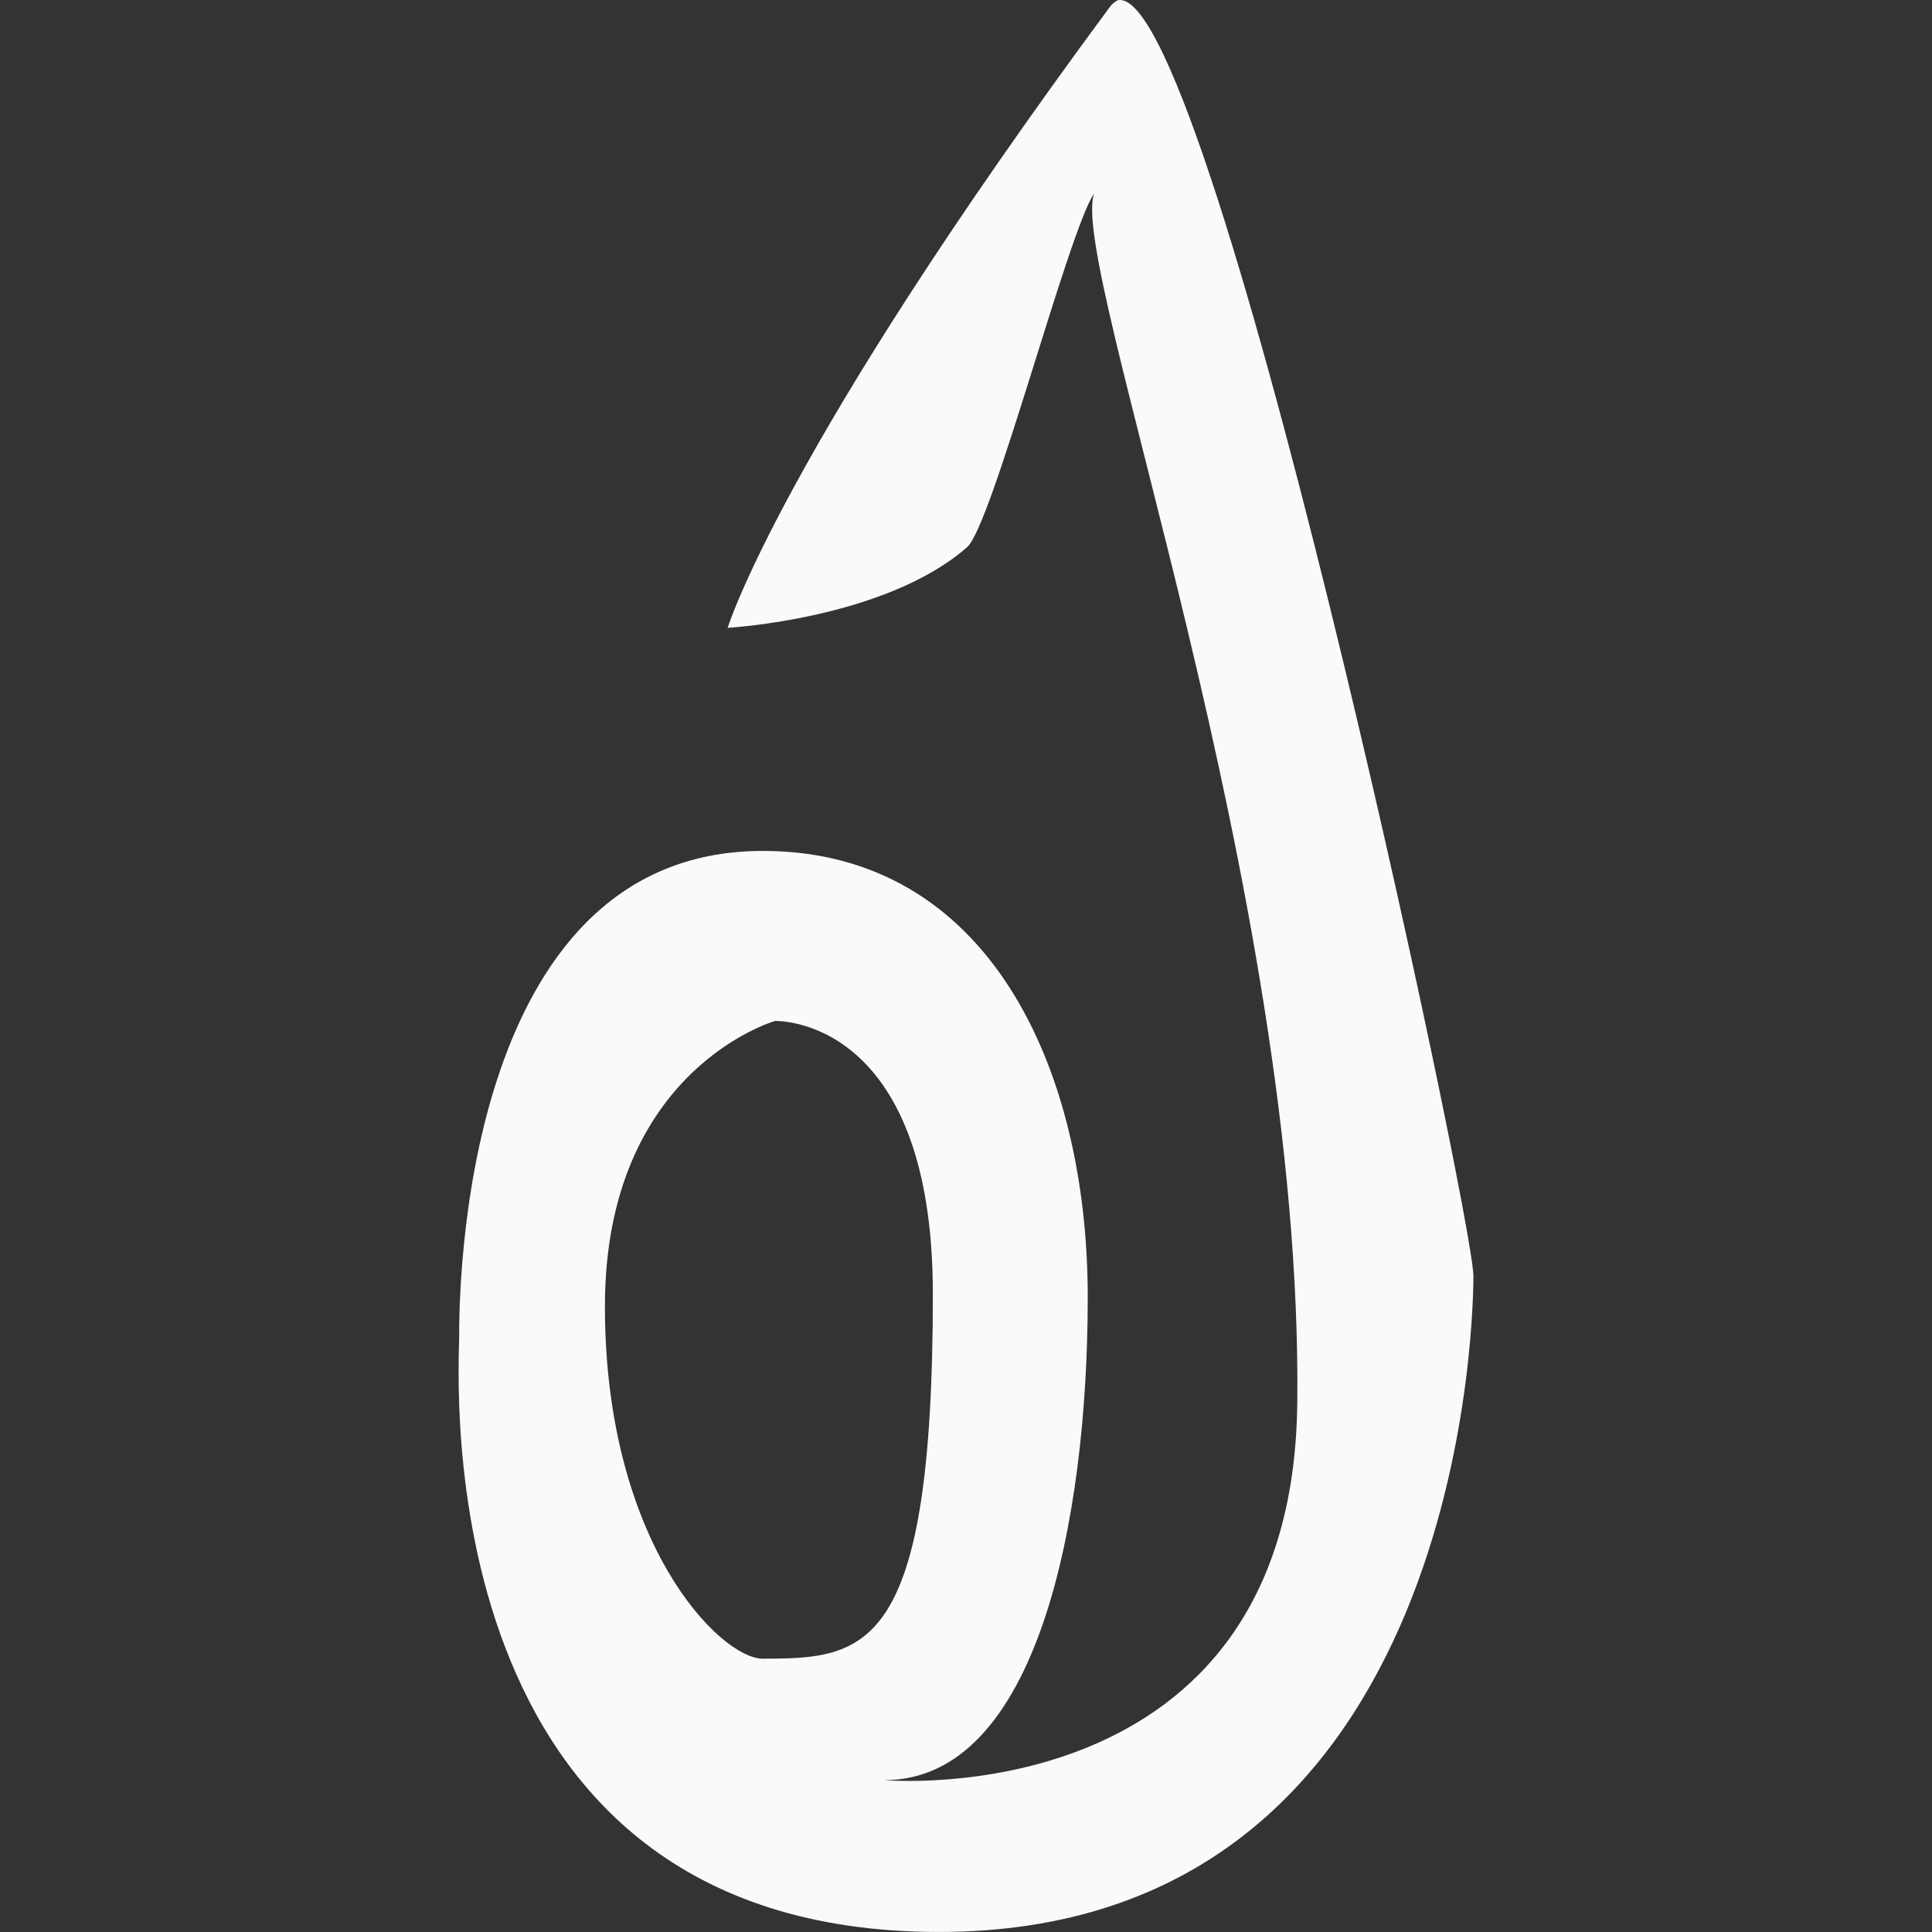 <?xml version="1.0" encoding="utf-8"?>
<!-- Generator: Adobe Illustrator 15.0.0, SVG Export Plug-In . SVG Version: 6.00 Build 0)  -->
<!DOCTYPE svg PUBLIC "-//W3C//DTD SVG 1.1//EN" "http://www.w3.org/Graphics/SVG/1.1/DTD/svg11.dtd">
<svg version="1.1" id="Layer_1" xmlns="http://www.w3.org/2000/svg" xmlns:xlink="http://www.w3.org/1999/xlink" x="0px" y="0px"
	 width="750px" height="750px" viewBox="0 0 750 750" enable-background="new 0 0 750 750" xml:space="preserve">
	<rect x="0" y="0" width="750" height="750" fill="#333333" stroke="none"/>
	<path fill="#FAFAFA" class="st0" d="M433.343,0.286c0.014,0.058,0.022,0.115,0.036,0.172c-0.866,0.415-1.695,1.105-2.475,2.159
	c-127.31,172.107-148.427,241.102-148.427,241.102s61.004-3.369,92.918-31.271c9.822-8.587,39.317-122.801,49.373-137.396
	c-10.299,27.524,81.153,270.164,78.831,469.821c-1.861,160.309-160.316,146.174-160.316,146.174
	c59.119,0,78.979-100.199,78.979-187.432c0-89.59-38.896-173.288-126.135-173.288c-118.098,0-117.881,174.465-117.881,188.612
	c0,14.146-14.146,231.048,186.254,231.048c200.4,0,207.471-231.049,207.471-254.625C571.97,472.434,468.683-13.151,433.343,0.286z
	 M296.126,643.895c-16.502,0-61.297-44.793-61.297-136.738c0-91.949,66.014-110.812,66.014-110.812s61.293-2.354,61.293,106.1
	C362.14,641.537,336.206,643.895,296.126,643.895z"/>
</svg>
